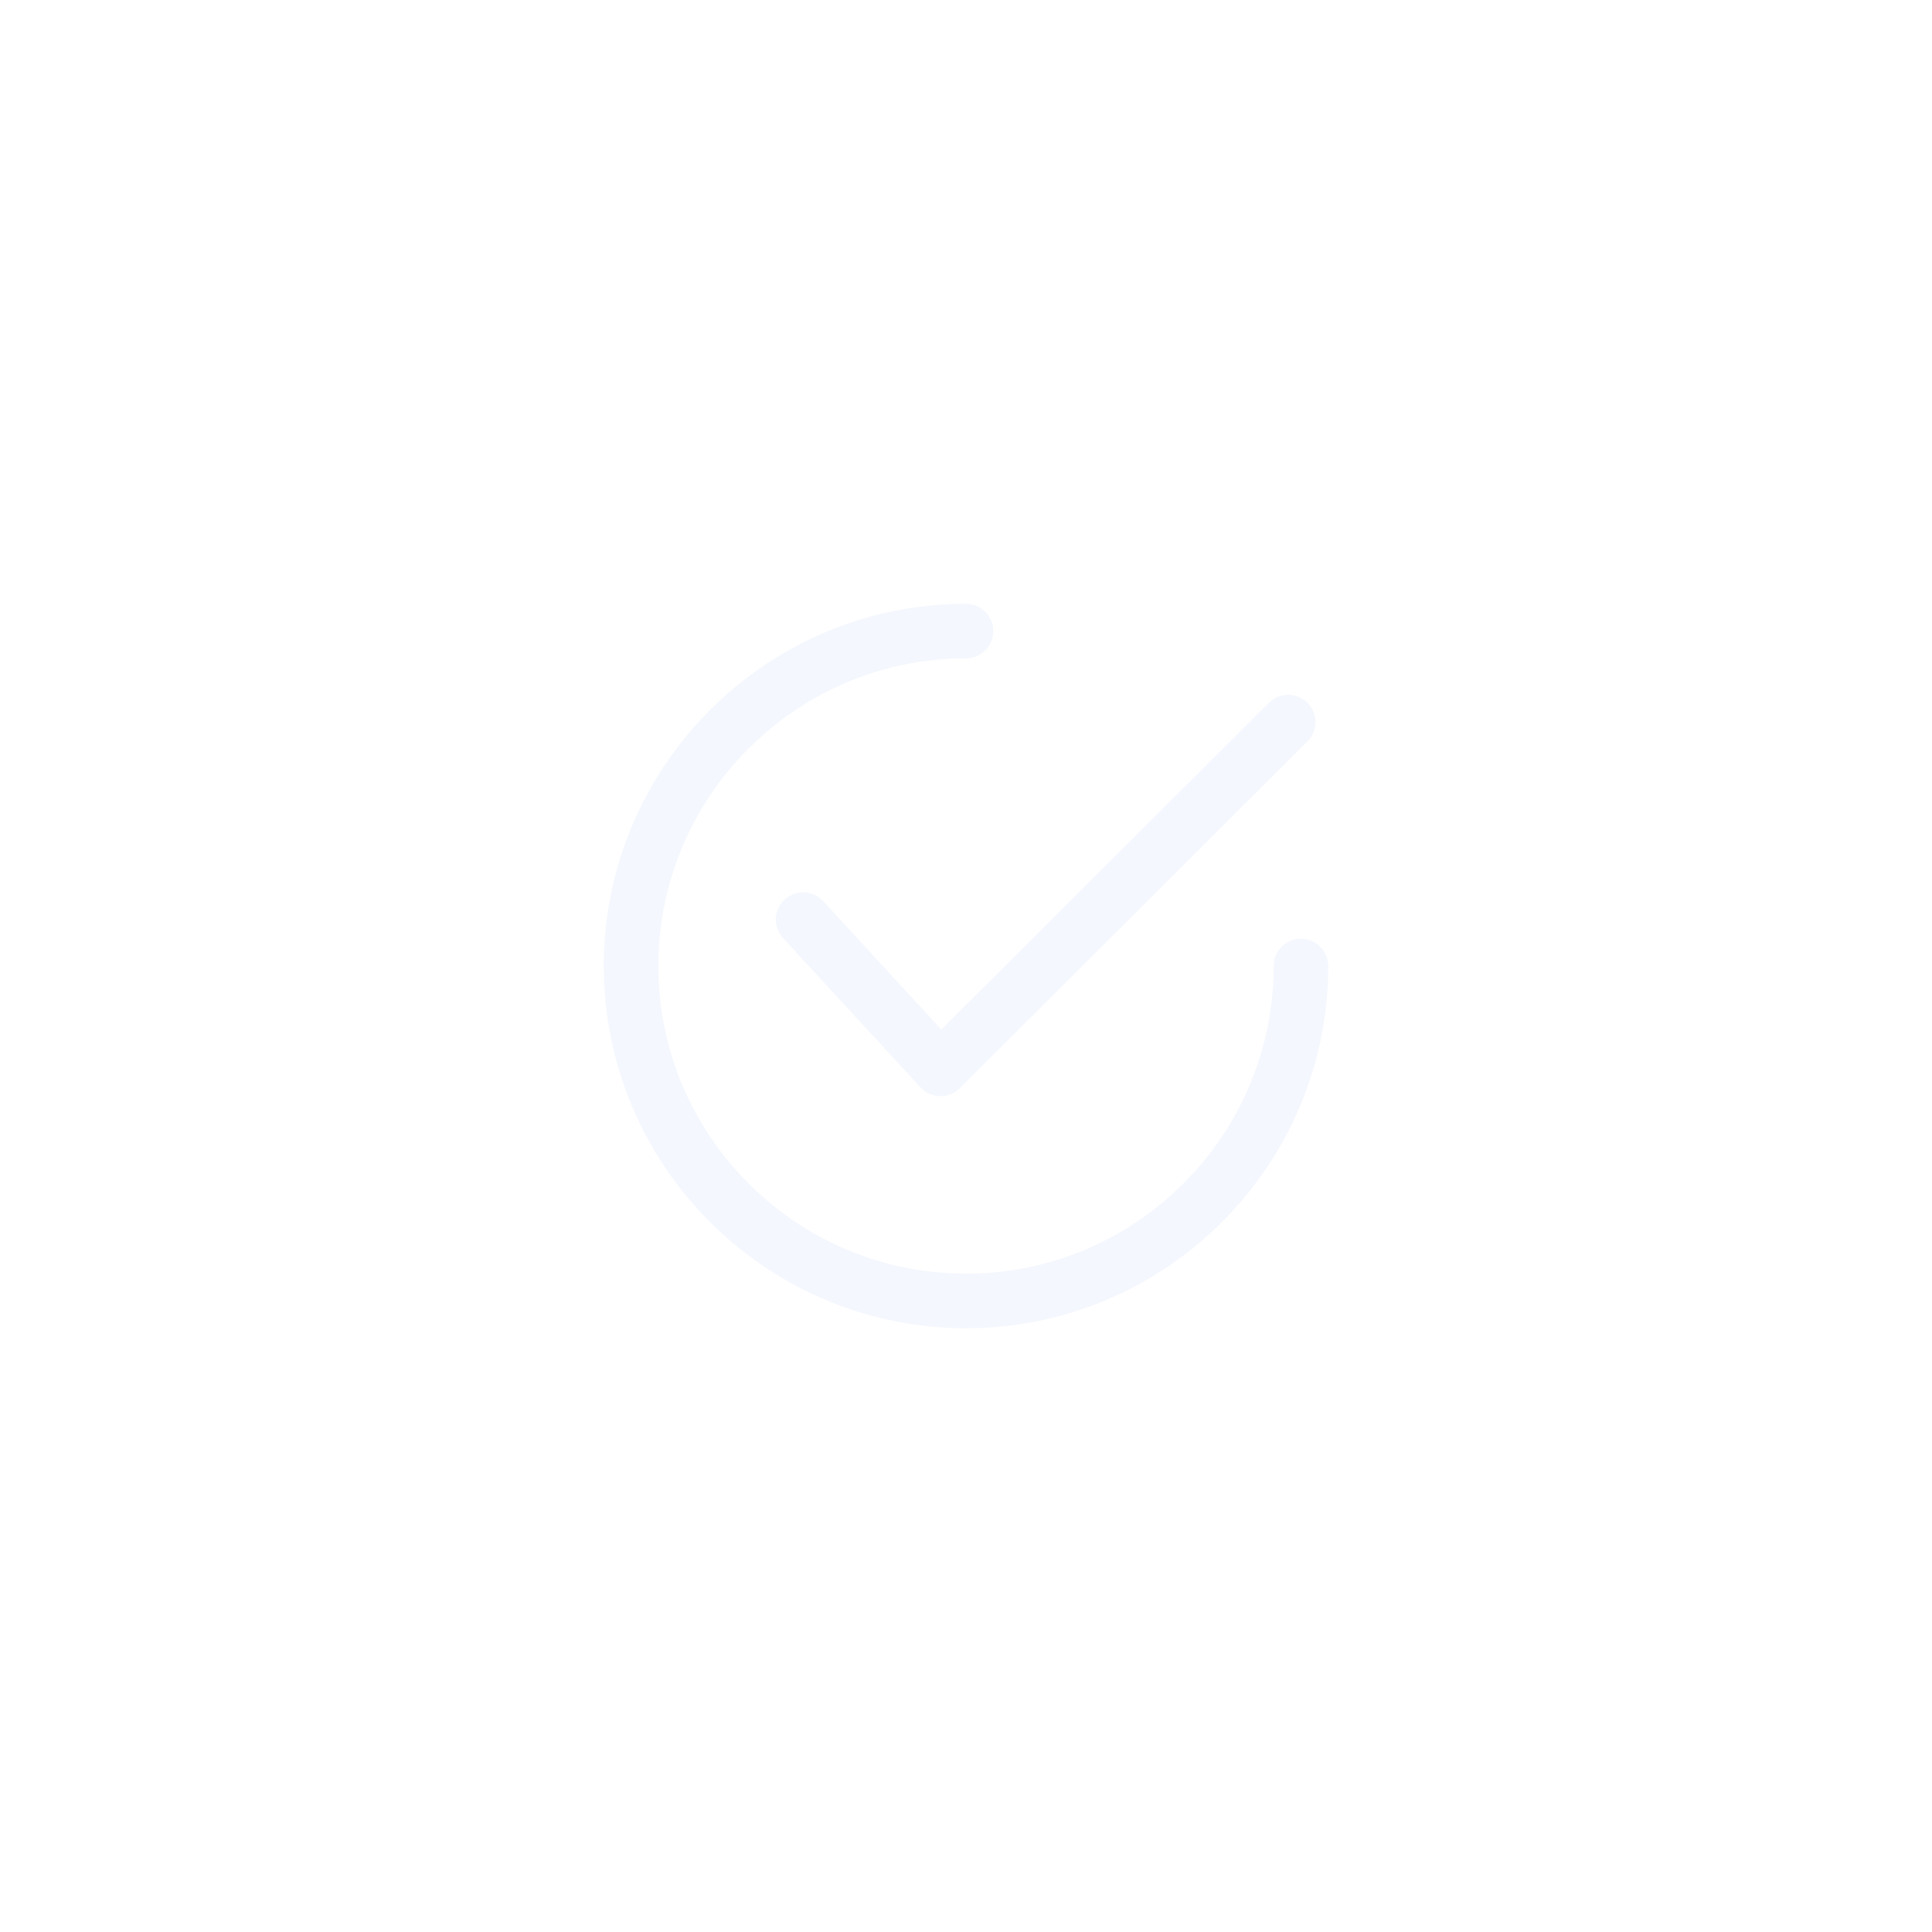 <svg width="176" height="176" viewBox="0 0 176 176" fill="none" xmlns="http://www.w3.org/2000/svg">
<g filter="url(#filter0_d_1112_943)">
<path d="M119.113 64.024C118.142 63.051 116.567 63.049 115.596 64.019L85.755 93.782L74.988 82.088C74.058 81.078 72.485 81.013 71.474 81.943C70.463 82.873 70.398 84.447 71.328 85.458L83.849 99.055C84.307 99.553 84.949 99.843 85.625 99.857C85.644 99.857 85.661 99.857 85.678 99.857C86.336 99.857 86.969 99.596 87.434 99.132L119.108 67.541C120.081 66.572 120.083 64.996 119.113 64.024Z" fill="#F4F7FD"/>
</g>
<g filter="url(#filter1_d_1112_943)">
<path d="M118.512 85.513C117.139 85.513 116.025 86.626 116.025 88C116.025 103.454 103.454 116.025 88 116.025C72.547 116.025 59.975 103.454 59.975 88C59.975 72.547 72.547 59.975 88 59.975C89.374 59.975 90.487 58.861 90.487 57.487C90.487 56.114 89.374 55 88 55C69.804 55 55 69.804 55 88C55 106.196 69.804 121 88 121C106.196 121 121 106.196 121 88C121 86.626 119.887 85.513 118.512 85.513Z" fill="#F4F7FD"/>
</g>
<defs>
<filter id="filter0_d_1112_943" x="15.671" y="8.293" width="159.168" height="146.564" filterUnits="userSpaceOnUse" color-interpolation-filters="sRGB">
<feFlood flood-opacity="0" result="BackgroundImageFix"/>
<feColorMatrix in="SourceAlpha" type="matrix" values="0 0 0 0 0 0 0 0 0 0 0 0 0 0 0 0 0 0 127 0" result="hardAlpha"/>
<feOffset/>
<feGaussianBlur stdDeviation="27.5"/>
<feColorMatrix type="matrix" values="0 0 0 0 1 0 0 0 0 1 0 0 0 0 1 0 0 0 0.55 0"/>
<feBlend mode="normal" in2="BackgroundImageFix" result="effect1_dropShadow_1112_943"/>
<feBlend mode="normal" in="SourceGraphic" in2="effect1_dropShadow_1112_943" result="shape"/>
</filter>
<filter id="filter1_d_1112_943" x="0" y="0" width="176" height="176" filterUnits="userSpaceOnUse" color-interpolation-filters="sRGB">
<feFlood flood-opacity="0" result="BackgroundImageFix"/>
<feColorMatrix in="SourceAlpha" type="matrix" values="0 0 0 0 0 0 0 0 0 0 0 0 0 0 0 0 0 0 127 0" result="hardAlpha"/>
<feOffset/>
<feGaussianBlur stdDeviation="27.5"/>
<feColorMatrix type="matrix" values="0 0 0 0 1 0 0 0 0 1 0 0 0 0 1 0 0 0 0.55 0"/>
<feBlend mode="normal" in2="BackgroundImageFix" result="effect1_dropShadow_1112_943"/>
<feBlend mode="normal" in="SourceGraphic" in2="effect1_dropShadow_1112_943" result="shape"/>
</filter>
</defs>
</svg>
